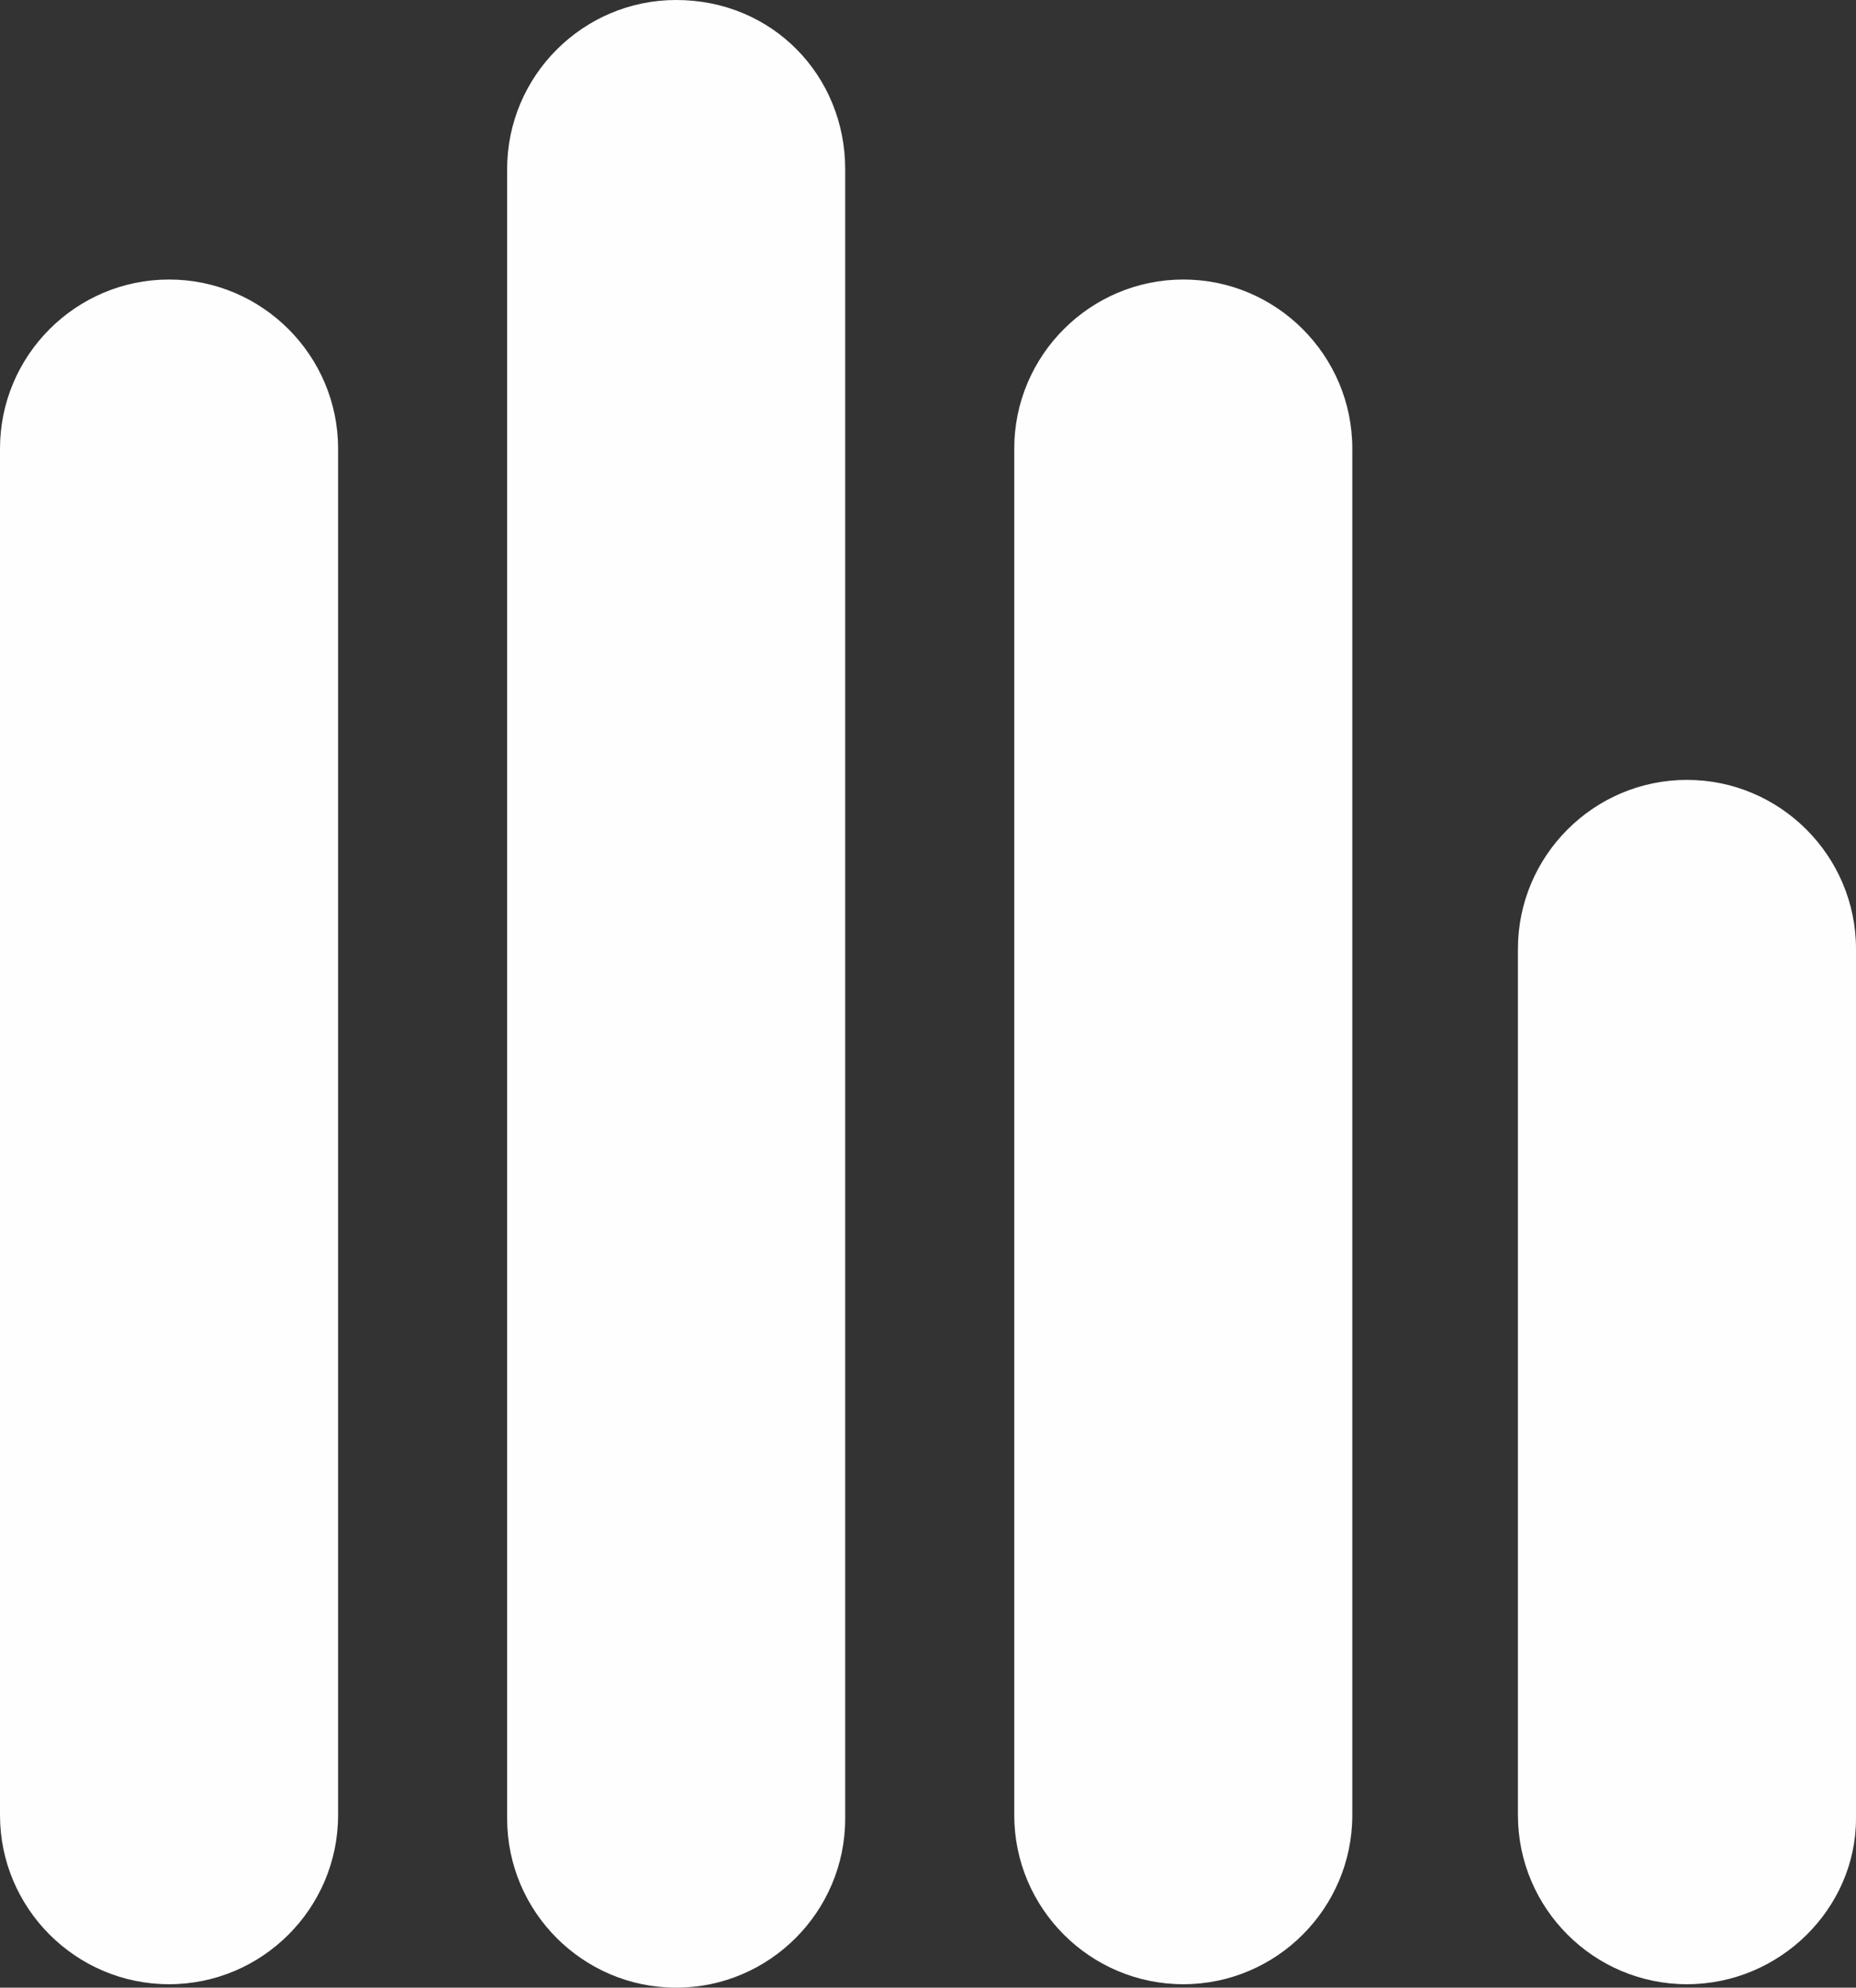 <svg version="1.1" id="图层_1" x="0px" y="0px" width="102.739px" height="109.995px" viewBox="0 0 102.739 109.995" enable-background="new 0 0 102.739 109.995" xml:space="preserve" xmlns="http://www.w3.org/2000/svg" xmlns:xlink="http://www.w3.org/1999/xlink" xmlns:xml="http://www.w3.org/XML/1998/namespace">
  <rect x="0" y="0" width="102.739" height="109.995" fill="#333333" stroke="none"/>
  <path fill="#FEFEFE" d="M65.502,109.804c-5.157,0-9.358-4.201-9.358-9.358V24.825c0-5.156,4.201-9.357,9.358-9.357
	c5.155,0,9.355,4.202,9.355,9.357v75.621C74.857,105.604,70.657,109.804,65.502,109.804z" class="color c1"/>
  <path fill="#FEFEFE" d="M9.357,109.804c-5.155,0-9.357-4.201-9.357-9.358V24.825c0-5.156,4.202-9.357,9.357-9.357
	s9.358,4.202,9.358,9.357v75.621C18.715,105.604,14.513,109.804,9.357,109.804z" class="color c1"/>
  <path fill="#FEFEFE" d="M37.429,109.995c-5.156,0-9.356-4.201-9.356-9.358V9.357C28.072,4.2,32.272,0,37.429,0
	c5.347,0,9.357,4.2,9.357,9.357v91.28C46.786,105.794,42.586,109.995,37.429,109.995z" class="color c1"/>
  <path fill="#FEFEFE" d="M93.381,109.804c-5.155,0-9.356-4.201-9.356-9.358V52.515c0-5.156,4.2-9.357,9.356-9.357
	c5.156,0,9.358,4.202,9.358,9.357v48.122C102.739,105.604,98.537,109.804,93.381,109.804z" class="color c1"/>
</svg>